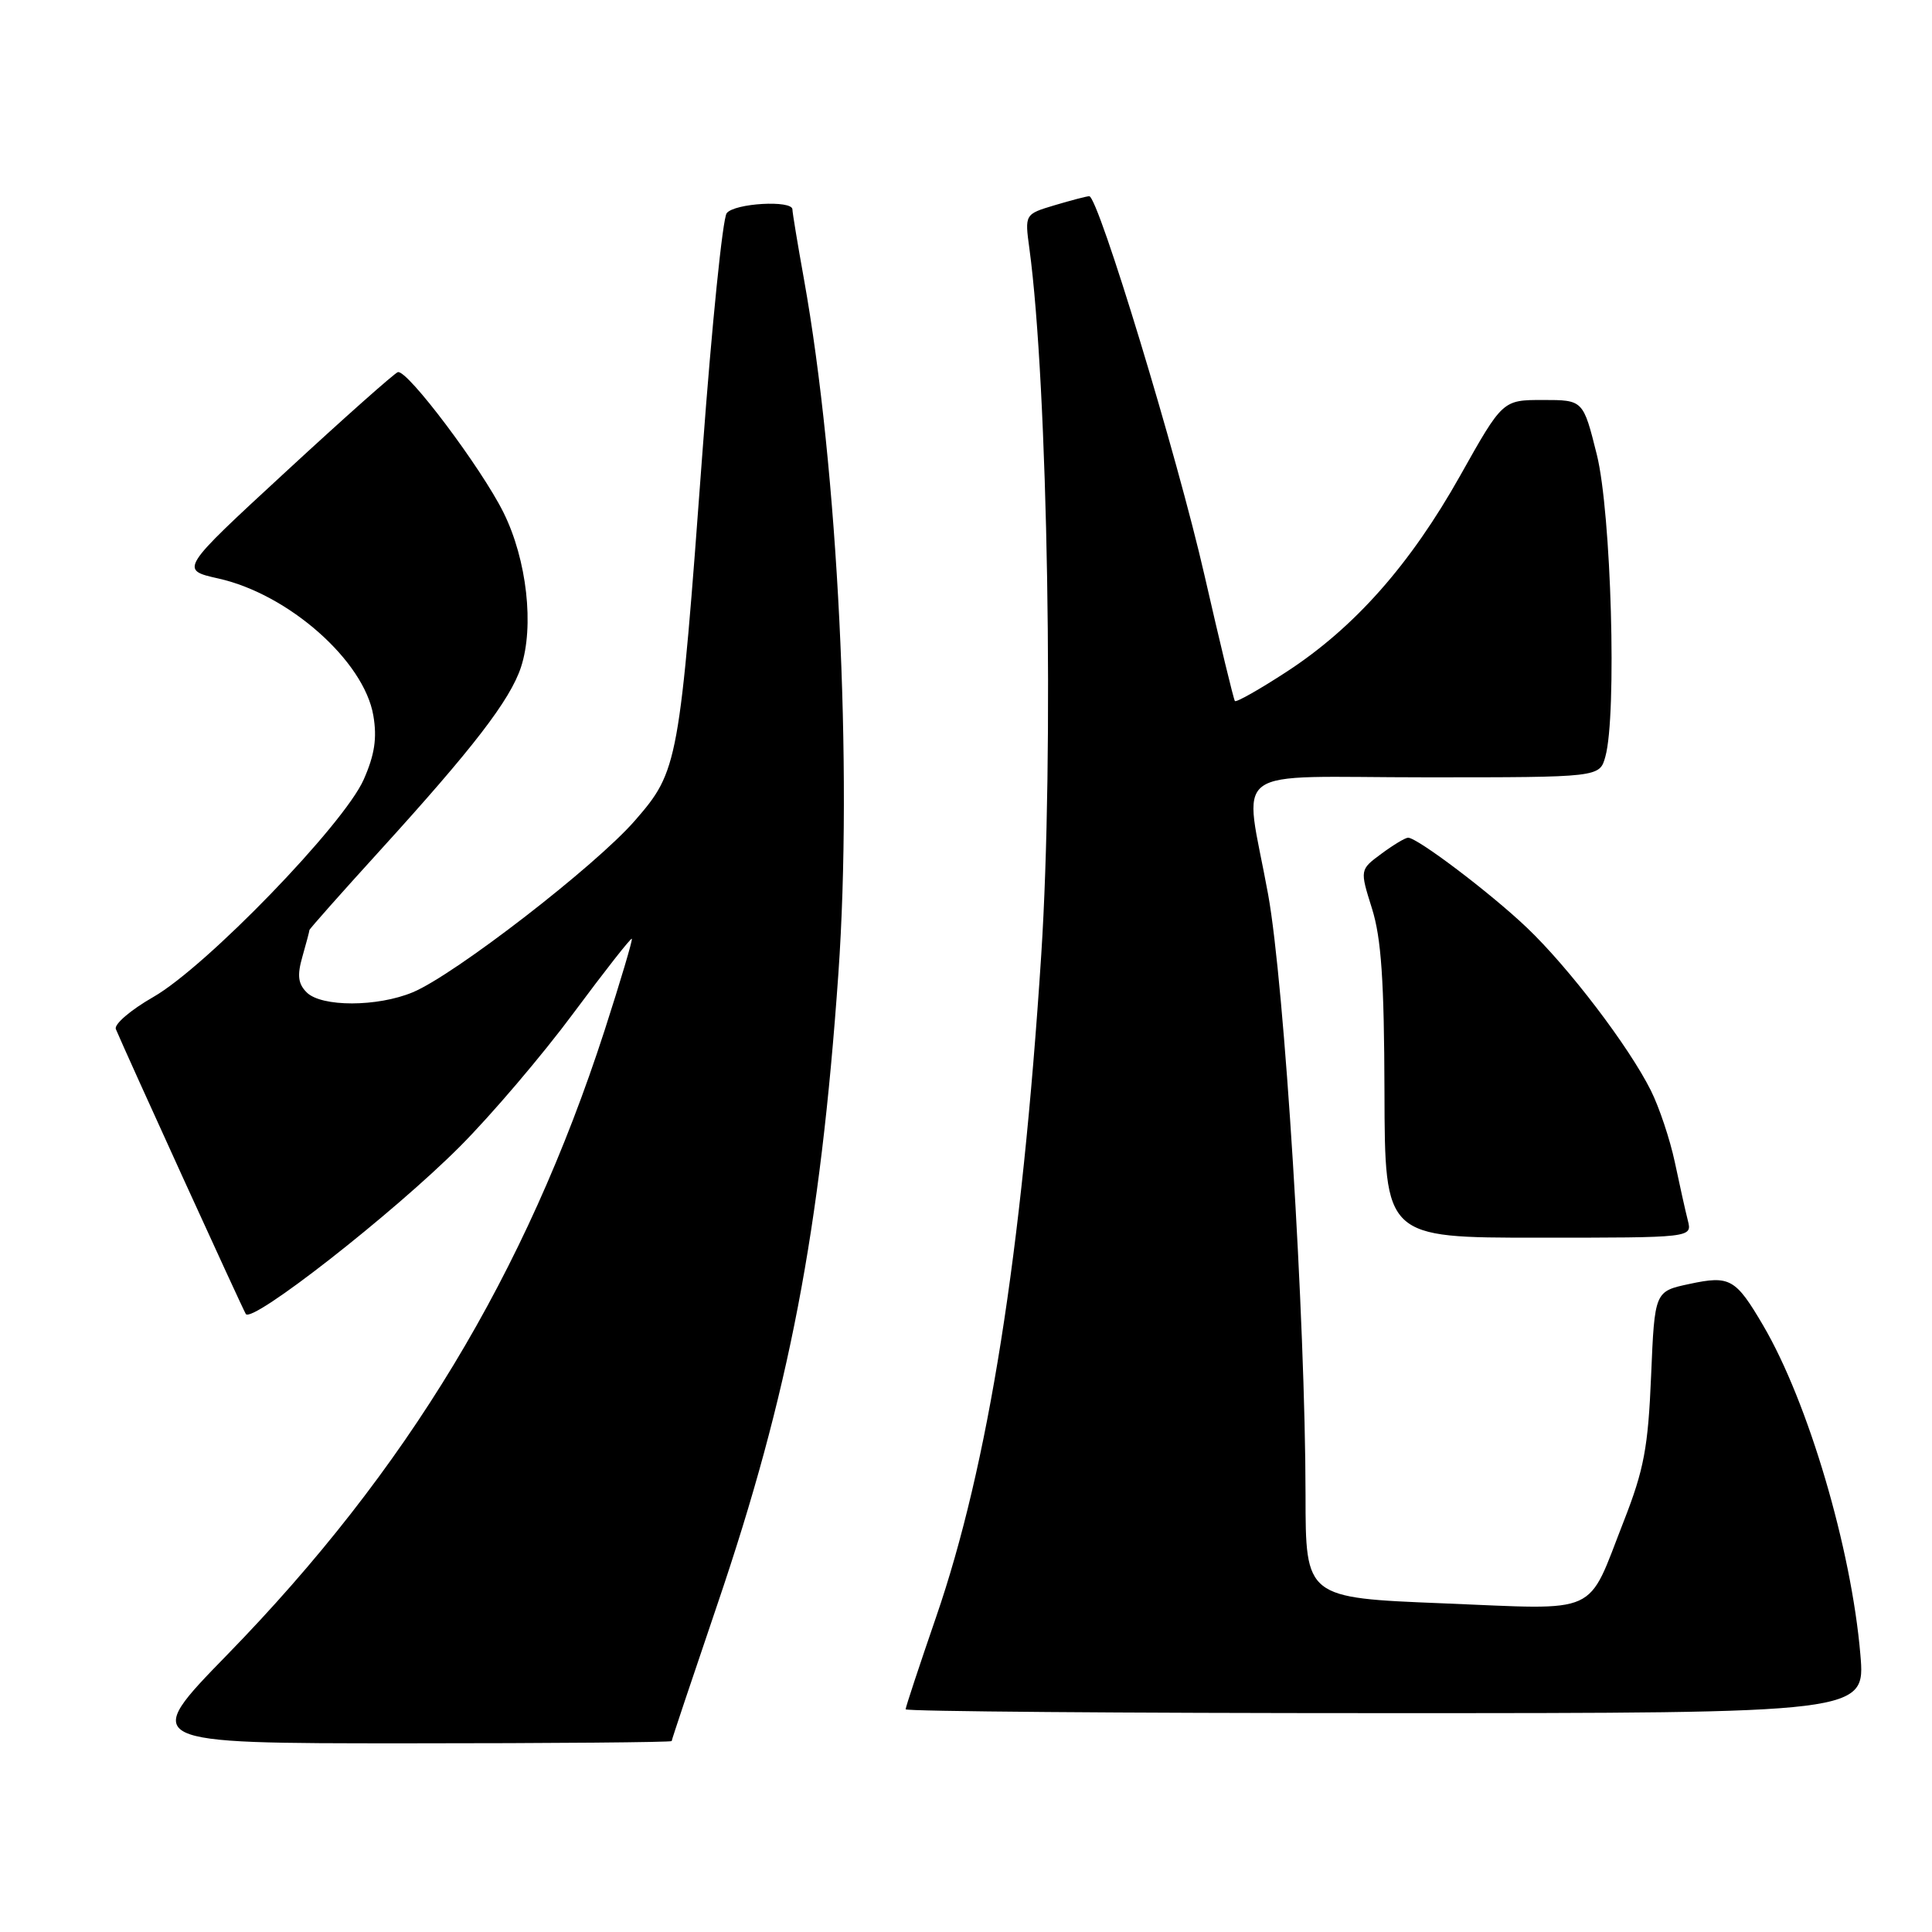 <?xml version="1.0" encoding="UTF-8" standalone="no"?>
<!DOCTYPE svg PUBLIC "-//W3C//DTD SVG 1.1//EN" "http://www.w3.org/Graphics/SVG/1.1/DTD/svg11.dtd" >
<svg xmlns="http://www.w3.org/2000/svg" xmlns:xlink="http://www.w3.org/1999/xlink" version="1.1" viewBox="0 0 256 256">
 <g >
 <path fill="currentColor"
d=" M 89.00 230.70 C 89.00 230.53 91.73 222.38 95.06 212.58 C 104.55 184.65 108.70 163.05 111.09 129.00 C 113.00 101.79 111.04 62.11 106.53 37.00 C 105.69 32.33 105.00 28.16 105.00 27.75 C 105.00 26.48 97.30 26.92 96.29 28.25 C 95.76 28.94 94.33 43.00 93.11 59.50 C 90.03 101.24 89.86 102.15 84.14 108.72 C 78.92 114.73 60.24 129.17 54.70 131.48 C 50.00 133.44 42.60 133.45 40.64 131.50 C 39.49 130.35 39.36 129.24 40.07 126.76 C 40.58 124.97 41.00 123.39 41.00 123.24 C 41.00 123.09 45.19 118.37 50.31 112.74 C 62.71 99.11 67.59 92.77 69.03 88.41 C 70.81 83.00 69.82 74.18 66.72 67.92 C 63.80 62.03 53.98 48.96 52.72 49.31 C 52.30 49.42 45.61 55.36 37.87 62.51 C 23.79 75.50 23.79 75.50 28.96 76.66 C 38.26 78.74 48.25 87.58 49.47 94.82 C 49.98 97.81 49.64 100.02 48.19 103.30 C 45.56 109.25 27.32 128.10 20.31 132.11 C 17.32 133.82 15.09 135.73 15.35 136.36 C 16.77 139.74 32.10 173.35 32.57 174.11 C 33.38 175.42 52.10 160.78 60.94 151.92 C 65.10 147.75 71.87 139.80 75.99 134.24 C 80.11 128.69 83.59 124.25 83.72 124.39 C 83.85 124.52 82.22 130.00 80.10 136.57 C 69.65 168.79 53.91 194.84 30.12 219.25 C 18.67 231.00 18.67 231.00 53.84 231.00 C 73.18 231.00 89.00 230.86 89.00 230.70 Z  M 246.51 219.25 C 245.32 205.20 239.60 185.82 233.63 175.63 C 229.98 169.41 229.22 168.98 223.86 170.13 C 219.25 171.11 219.25 171.11 218.78 182.30 C 218.38 191.82 217.84 194.71 215.16 201.56 C 210.19 214.25 212.29 213.30 191.20 212.45 C 173.00 211.72 173.00 211.72 172.99 198.11 C 172.97 174.86 170.20 130.40 168.03 118.50 C 164.85 101.03 162.20 103.00 188.98 103.00 C 211.96 103.00 211.96 103.00 212.72 100.25 C 214.26 94.71 213.50 67.93 211.59 60.25 C 209.78 53.00 209.78 53.00 204.45 53.00 C 199.11 53.00 199.11 53.00 193.49 63.01 C 186.87 74.80 179.50 83.14 170.47 89.02 C 166.88 91.36 163.80 93.10 163.63 92.89 C 163.46 92.67 161.65 85.20 159.61 76.27 C 156.00 60.44 145.53 26.00 144.33 26.00 C 144.00 26.00 141.94 26.54 139.76 27.19 C 135.78 28.38 135.78 28.38 136.40 32.94 C 138.86 51.08 139.68 100.07 137.97 126.52 C 135.40 166.15 130.94 194.24 124.04 214.26 C 121.82 220.71 120.00 226.21 120.00 226.49 C 120.00 226.77 148.61 227.00 183.59 227.00 C 247.17 227.00 247.17 227.00 246.51 219.25 Z  M 223.65 161.73 C 223.33 160.49 222.56 157.00 221.92 153.98 C 221.28 150.97 219.85 146.70 218.75 144.50 C 215.84 138.67 207.86 128.19 202.32 122.92 C 197.50 118.33 187.81 111.00 186.58 111.00 C 186.21 111.00 184.63 111.95 183.05 113.12 C 180.18 115.24 180.18 115.24 181.79 120.37 C 183.03 124.31 183.41 129.95 183.45 144.75 C 183.50 164.00 183.50 164.00 203.86 164.00 C 224.22 164.00 224.22 164.00 223.65 161.73 Z "/>
</g>
</svg>